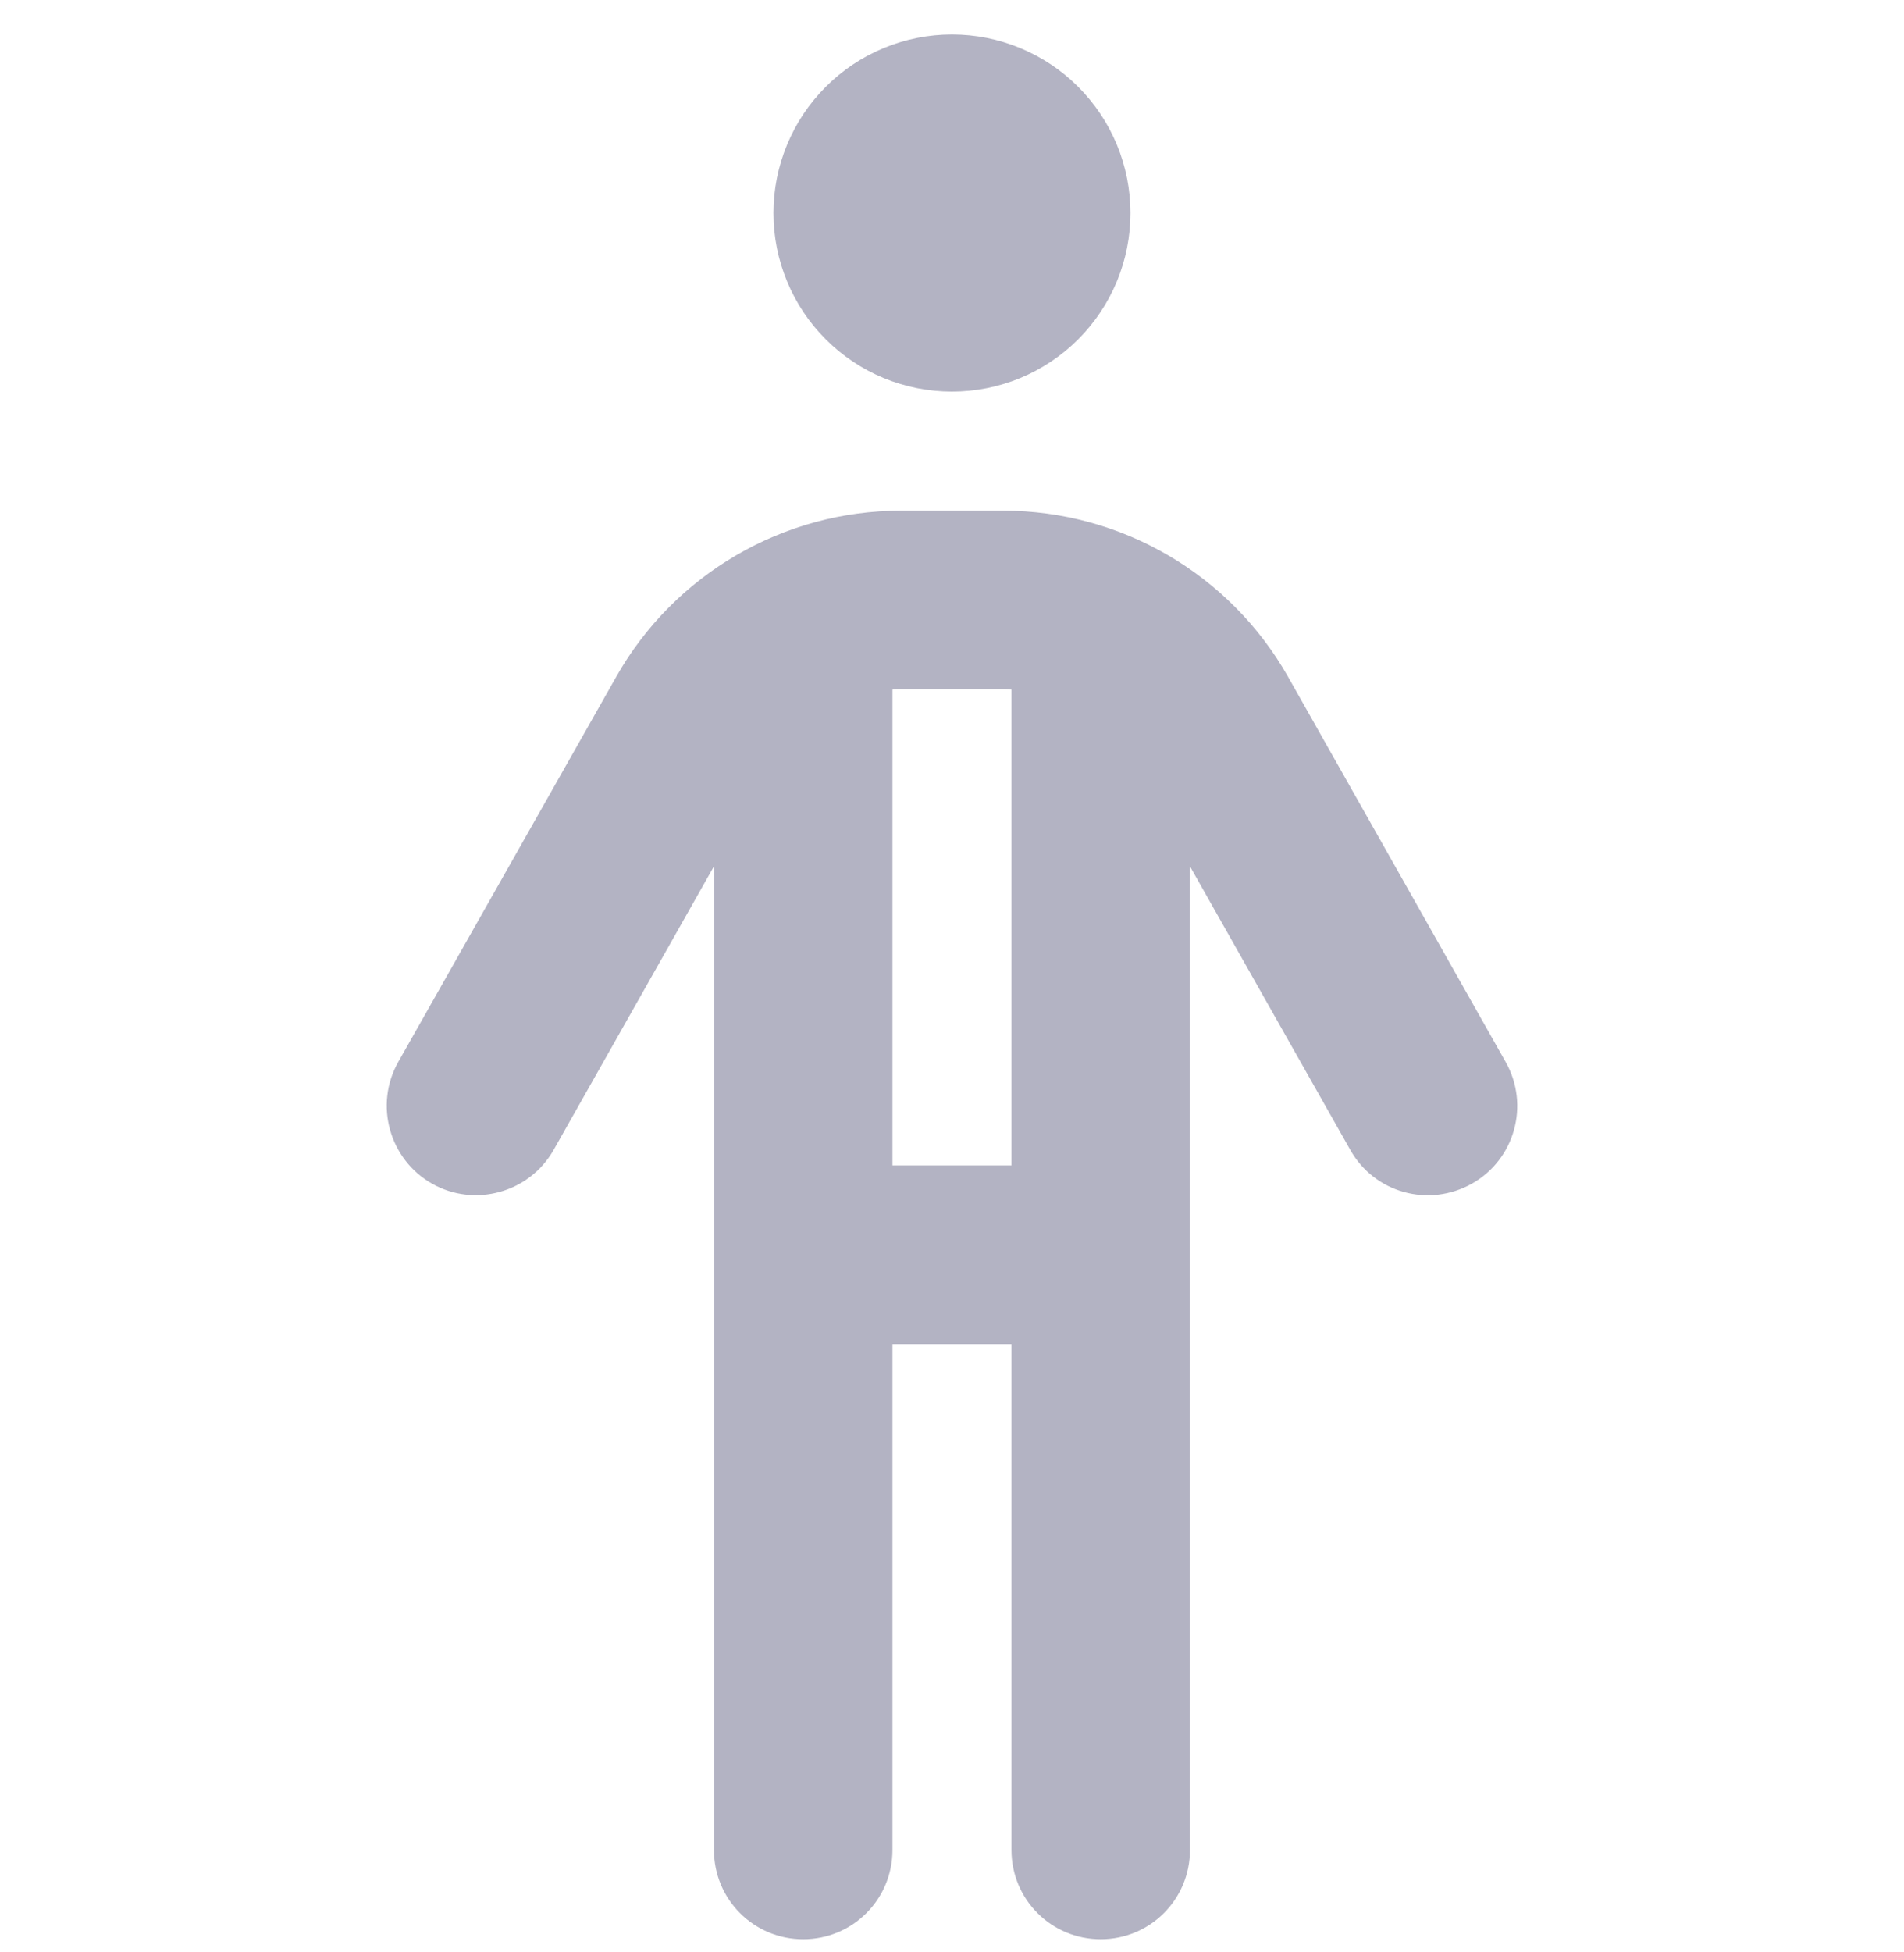<svg width="40" height="41" viewBox="0 0 40 41" fill="none" xmlns="http://www.w3.org/2000/svg">
<g clip-path="url(#clip0_2887_46098)">
<path d="M16.249 4.474C16.249 3.982 16.346 3.494 16.535 3.039C16.723 2.584 16.999 2.171 17.348 1.823C17.696 1.474 18.109 1.198 18.564 1.01C19.019 0.821 19.507 0.724 19.999 0.724C20.492 0.724 20.979 0.821 21.434 1.01C21.889 1.198 22.302 1.474 22.651 1.823C22.999 2.171 23.275 2.584 23.464 3.039C23.652 3.494 23.749 3.982 23.749 4.474C23.749 4.967 23.652 5.454 23.464 5.909C23.275 6.364 22.999 6.778 22.651 7.126C22.302 7.474 21.889 7.75 21.434 7.939C20.979 8.127 20.492 8.224 19.999 8.224C19.507 8.224 19.019 8.127 18.564 7.939C18.109 7.75 17.696 7.474 17.348 7.126C16.999 6.778 16.723 6.364 16.535 5.909C16.346 5.454 16.249 4.967 16.249 4.474ZM18.749 14.482V24.474H21.249V14.482C21.194 14.482 21.132 14.474 21.069 14.474H18.929C18.866 14.474 18.812 14.474 18.749 14.482ZM18.749 28.224V38.849C18.749 39.888 17.913 40.724 16.874 40.724C15.835 40.724 14.999 39.888 14.999 38.849V18.193L11.632 24.146C11.124 25.045 9.976 25.365 9.077 24.857C8.179 24.349 7.858 23.201 8.366 22.302L12.944 14.216C14.163 12.06 16.452 10.724 18.929 10.724H21.077C23.554 10.724 25.843 12.06 27.062 14.216L31.632 22.302C32.14 23.201 31.827 24.349 30.921 24.857C30.015 25.365 28.874 25.052 28.366 24.146L24.999 18.193V38.849C24.999 39.888 24.163 40.724 23.124 40.724C22.085 40.724 21.249 39.888 21.249 38.849V28.224H18.749Z" fill="#B3B3C3"/>
</g>
<defs>
<clipPath id="clip0_2887_46098">
<rect width="40" height="40" fill="white" transform="translate(0 0.724)"/>
</clipPath>
</defs>
</svg>
